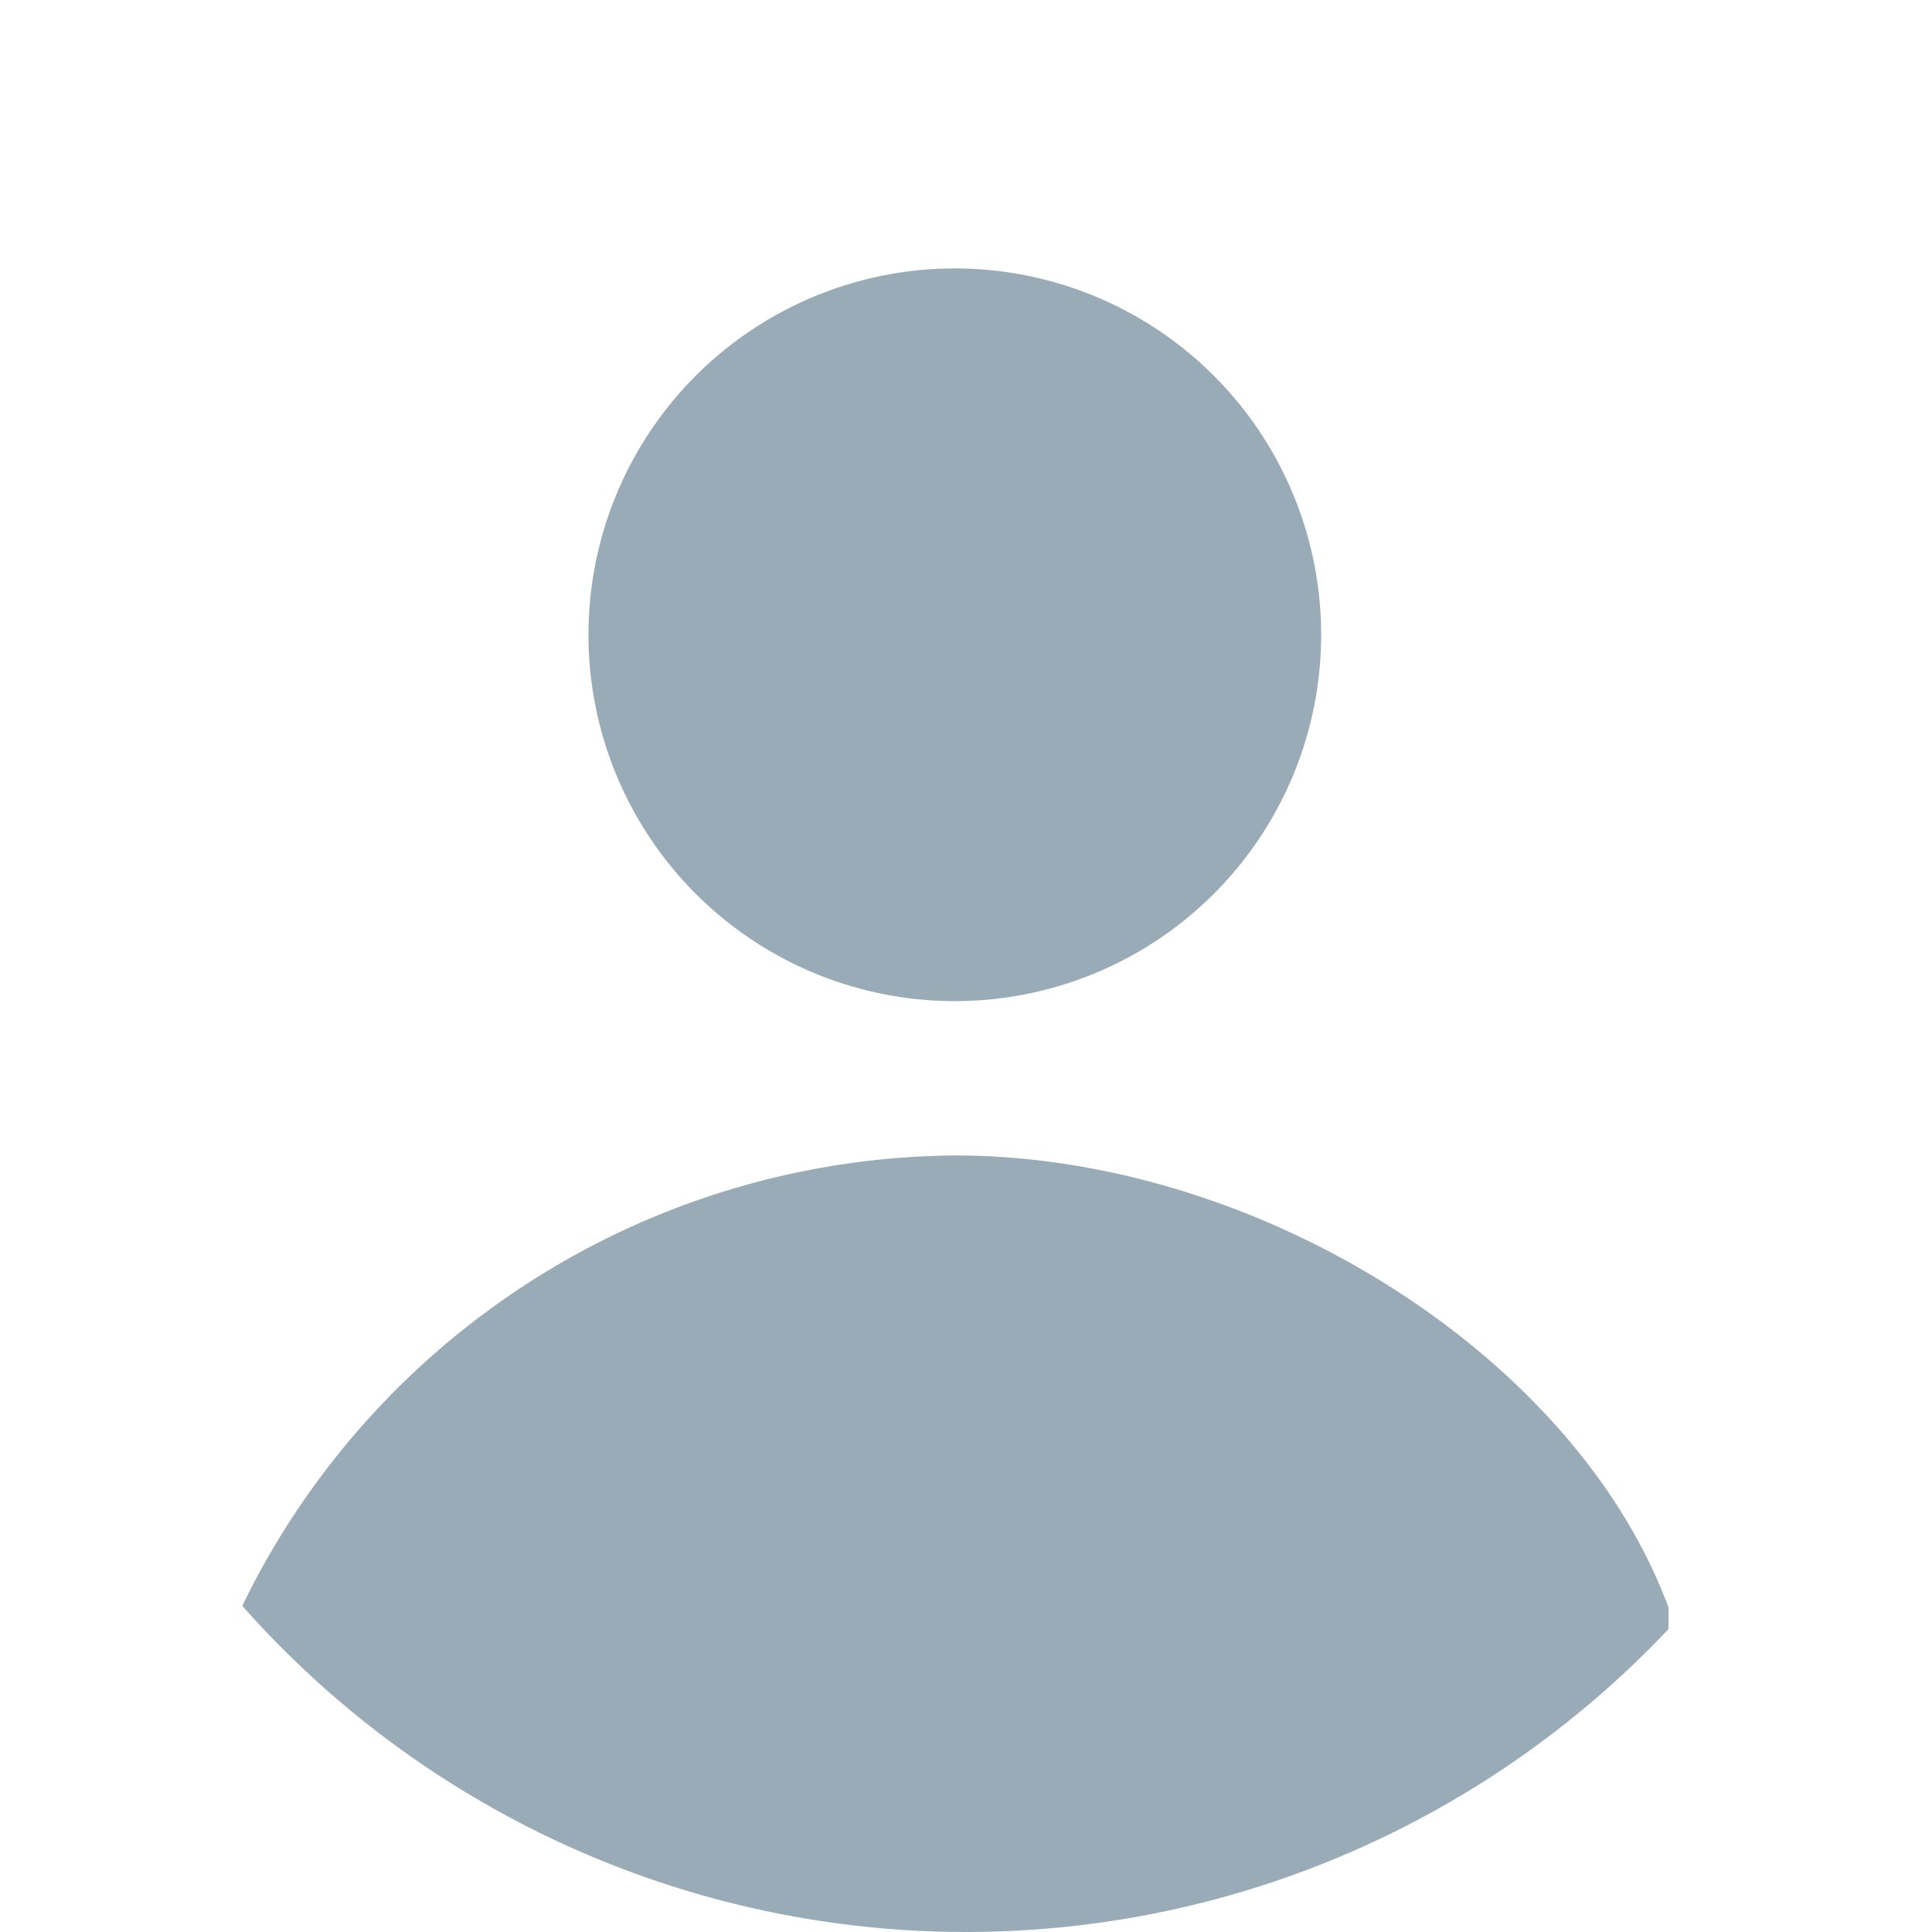 <svg viewBox="0 0 34 34" xmlns="http://www.w3.org/2000/svg" xmlns:xlink="http://www.w3.org/1999/xlink"><clipPath id="a"><circle cx="346" cy="69" r="17"/></clipPath><g clip-path="url(#a)" transform="translate(-329 -52)"><path d="m25.556 8a6.447 6.447 0 1 0 6.444 6.447 6.447 6.447 0 0 0 -6.444-6.447zm0 15.61a14.061 14.061 0 0 0 -12.556 7.954v7.6a36.88 36.88 0 0 0 12.556 2.677 36.88 36.88 0 0 0 12.556-2.677v-7.6c-1.629-4.414-7.196-7.954-12.556-7.954z" fill="#9aabb8" transform="translate(320.25 48.724)"/></g></svg>
